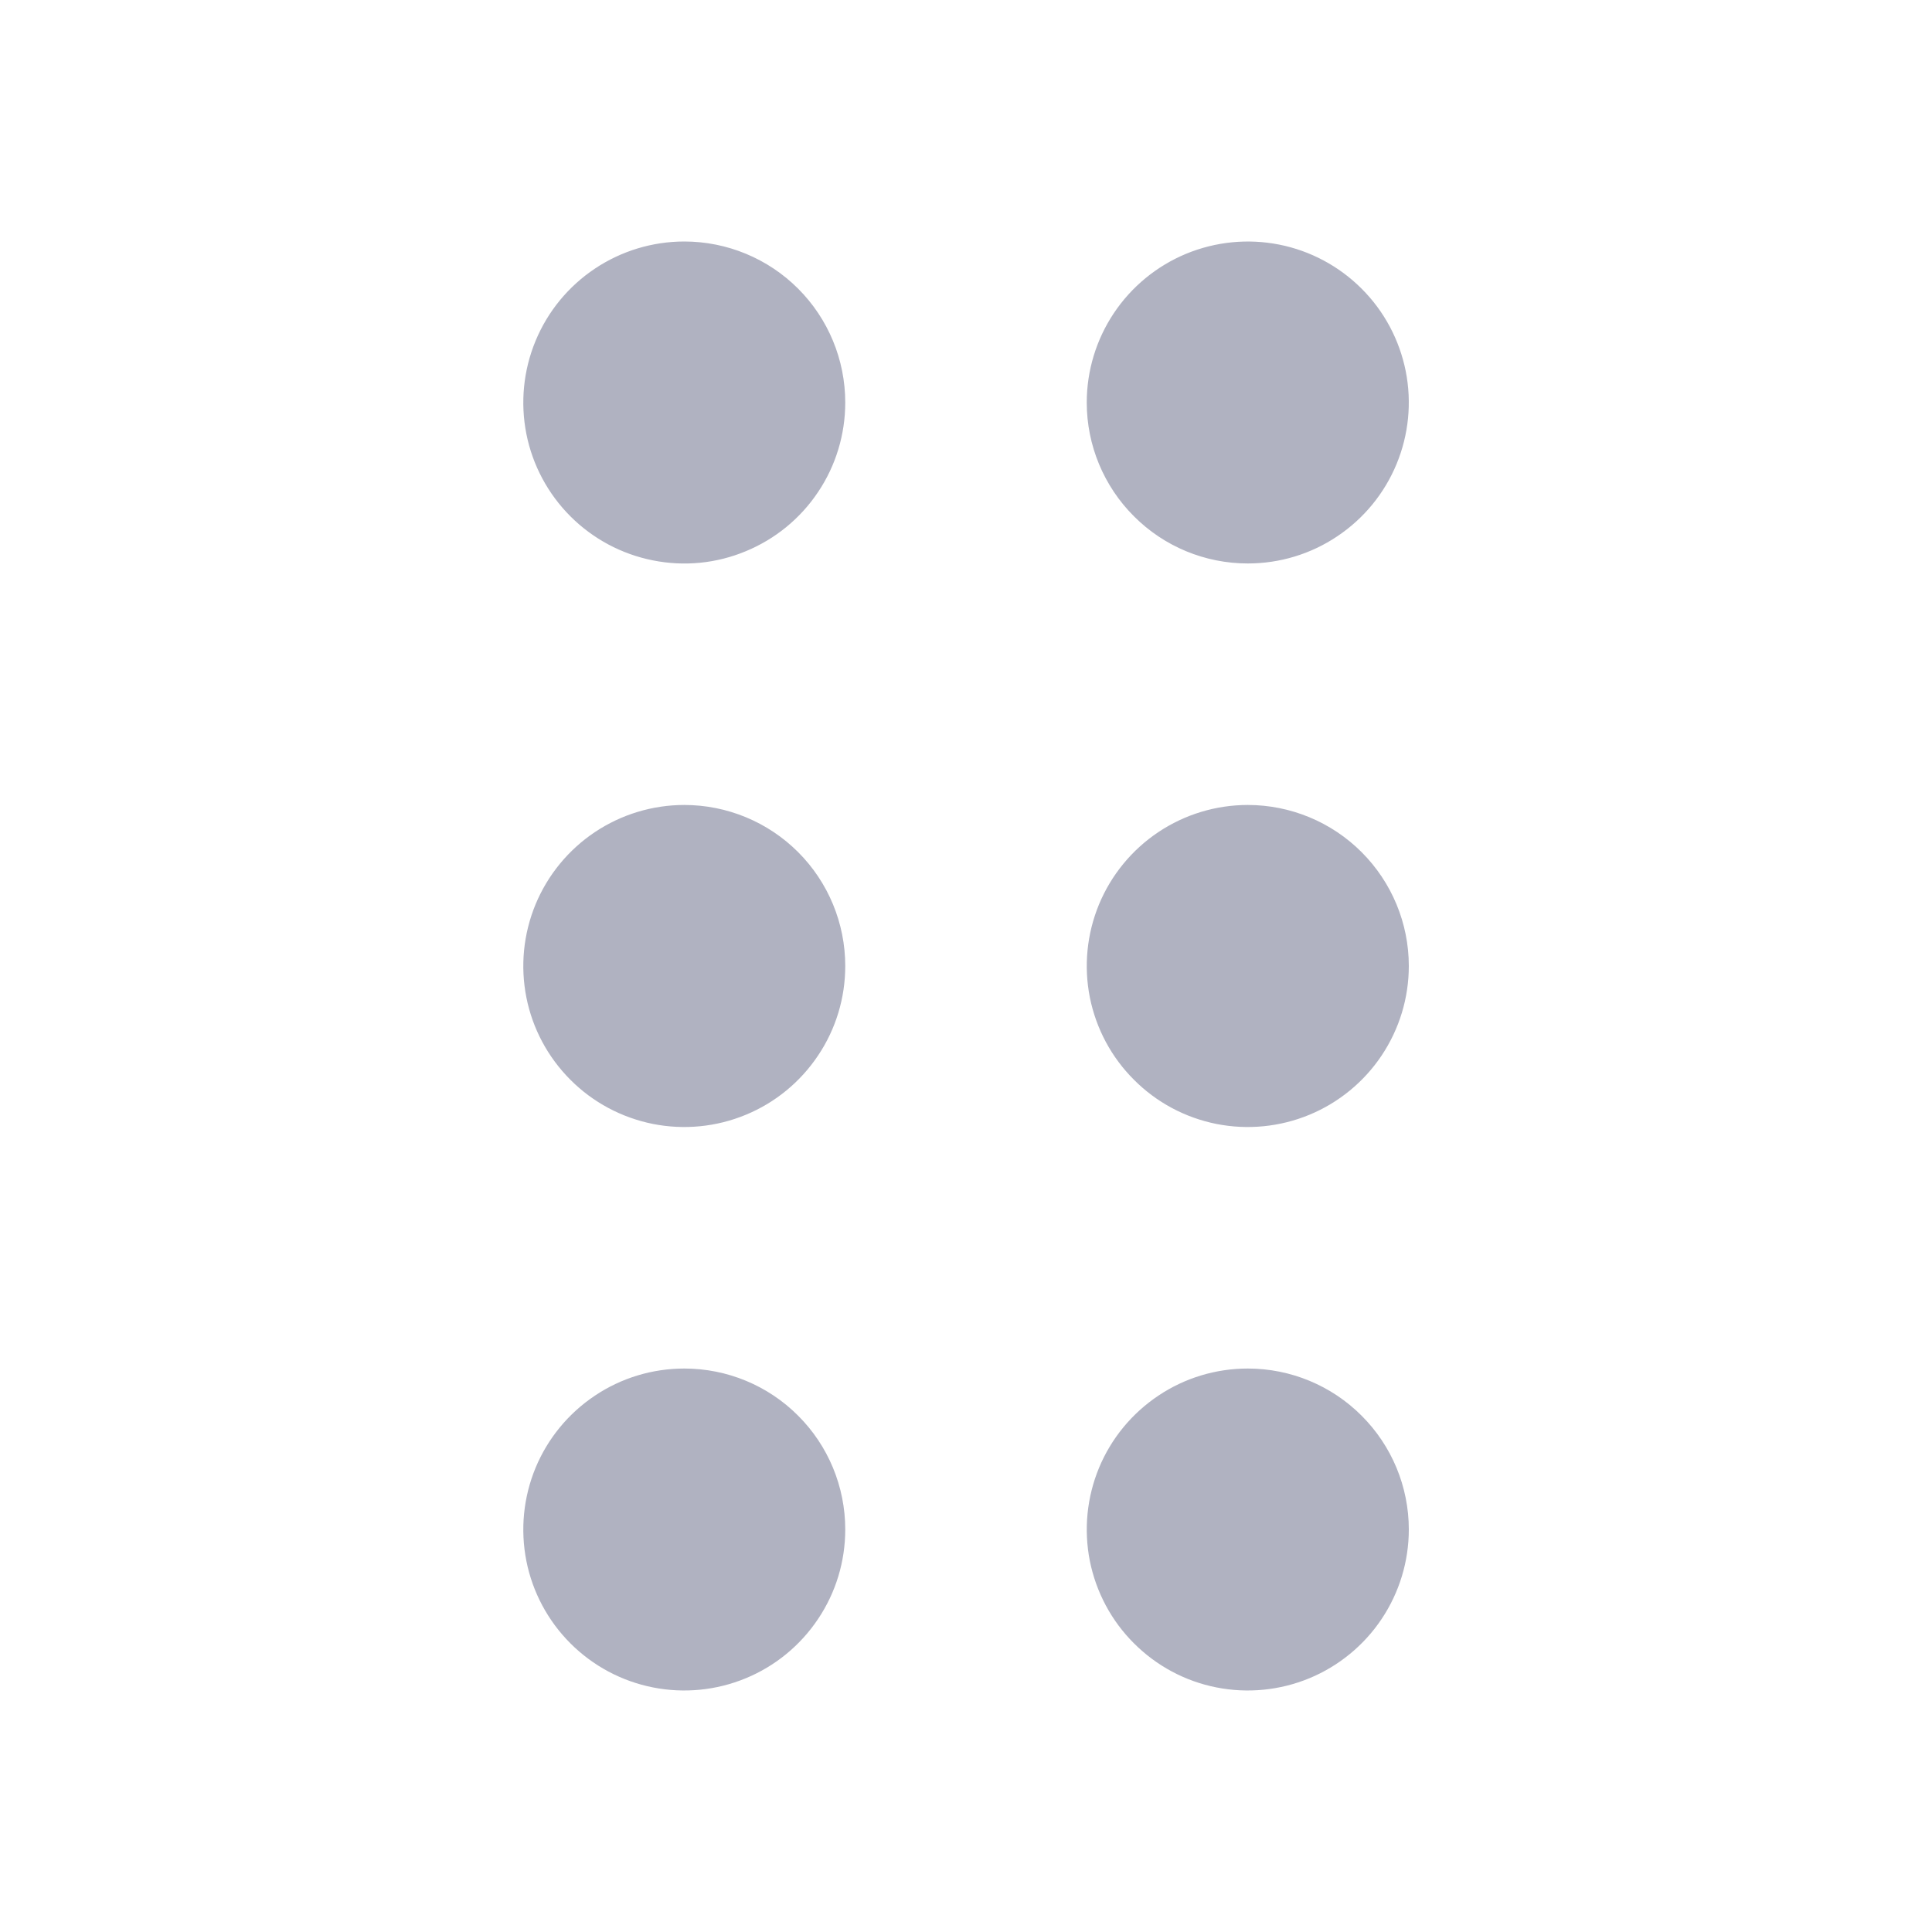 <svg width="20" height="20" viewBox="0 0 20 20" fill="none" xmlns="http://www.w3.org/2000/svg">
<path d="M7.084 8.333C6.754 8.333 6.432 8.431 6.158 8.614C5.884 8.797 5.67 9.058 5.544 9.362C5.418 9.667 5.385 10.002 5.449 10.325C5.513 10.649 5.672 10.945 5.905 11.178C6.138 11.412 6.435 11.57 6.759 11.635C7.082 11.699 7.417 11.666 7.721 11.54C8.026 11.414 8.286 11.2 8.469 10.926C8.653 10.652 8.75 10.33 8.75 10C8.75 9.558 8.575 9.134 8.262 8.821C7.95 8.509 7.526 8.333 7.084 8.333ZM7.084 14.167C6.754 14.167 6.432 14.264 6.158 14.448C5.884 14.631 5.67 14.891 5.544 15.195C5.418 15.5 5.385 15.835 5.449 16.159C5.513 16.482 5.672 16.779 5.905 17.012C6.138 17.245 6.435 17.404 6.759 17.468C7.082 17.532 7.417 17.499 7.721 17.373C8.026 17.247 8.286 17.033 8.469 16.759C8.653 16.485 8.75 16.163 8.75 15.833C8.75 15.391 8.575 14.967 8.262 14.655C7.95 14.342 7.526 14.167 7.084 14.167ZM12.917 5.833C13.247 5.833 13.569 5.736 13.843 5.552C14.117 5.369 14.331 5.109 14.457 4.804C14.583 4.5 14.616 4.165 14.552 3.842C14.487 3.518 14.329 3.221 14.095 2.988C13.862 2.755 13.565 2.596 13.242 2.532C12.919 2.468 12.584 2.501 12.279 2.627C11.975 2.753 11.714 2.967 11.531 3.241C11.348 3.515 11.25 3.837 11.25 4.167C11.25 4.609 11.426 5.033 11.739 5.345C12.051 5.658 12.475 5.833 12.917 5.833ZM7.084 2.5C6.754 2.5 6.432 2.598 6.158 2.781C5.884 2.964 5.67 3.224 5.544 3.529C5.418 3.833 5.385 4.169 5.449 4.492C5.513 4.815 5.672 5.112 5.905 5.345C6.138 5.578 6.435 5.737 6.759 5.801C7.082 5.866 7.417 5.833 7.721 5.706C8.026 5.58 8.286 5.367 8.469 5.093C8.653 4.819 8.75 4.496 8.75 4.167C8.75 3.725 8.575 3.301 8.262 2.988C7.95 2.676 7.526 2.5 7.084 2.5ZM12.917 14.167C12.587 14.167 12.265 14.264 11.991 14.448C11.717 14.631 11.503 14.891 11.377 15.195C11.251 15.5 11.218 15.835 11.282 16.159C11.347 16.482 11.505 16.779 11.739 17.012C11.972 17.245 12.268 17.404 12.592 17.468C12.915 17.532 13.25 17.499 13.555 17.373C13.859 17.247 14.12 17.033 14.303 16.759C14.486 16.485 14.584 16.163 14.584 15.833C14.584 15.391 14.408 14.967 14.095 14.655C13.783 14.342 13.359 14.167 12.917 14.167ZM12.917 8.333C12.587 8.333 12.265 8.431 11.991 8.614C11.717 8.797 11.503 9.058 11.377 9.362C11.251 9.667 11.218 10.002 11.282 10.325C11.347 10.649 11.505 10.945 11.739 11.178C11.972 11.412 12.268 11.57 12.592 11.635C12.915 11.699 13.25 11.666 13.555 11.54C13.859 11.414 14.12 11.2 14.303 10.926C14.486 10.652 14.584 10.33 14.584 10C14.584 9.558 14.408 9.134 14.095 8.821C13.783 8.509 13.359 8.333 12.917 8.333Z" fill="#B0B2C1"/>
</svg>
